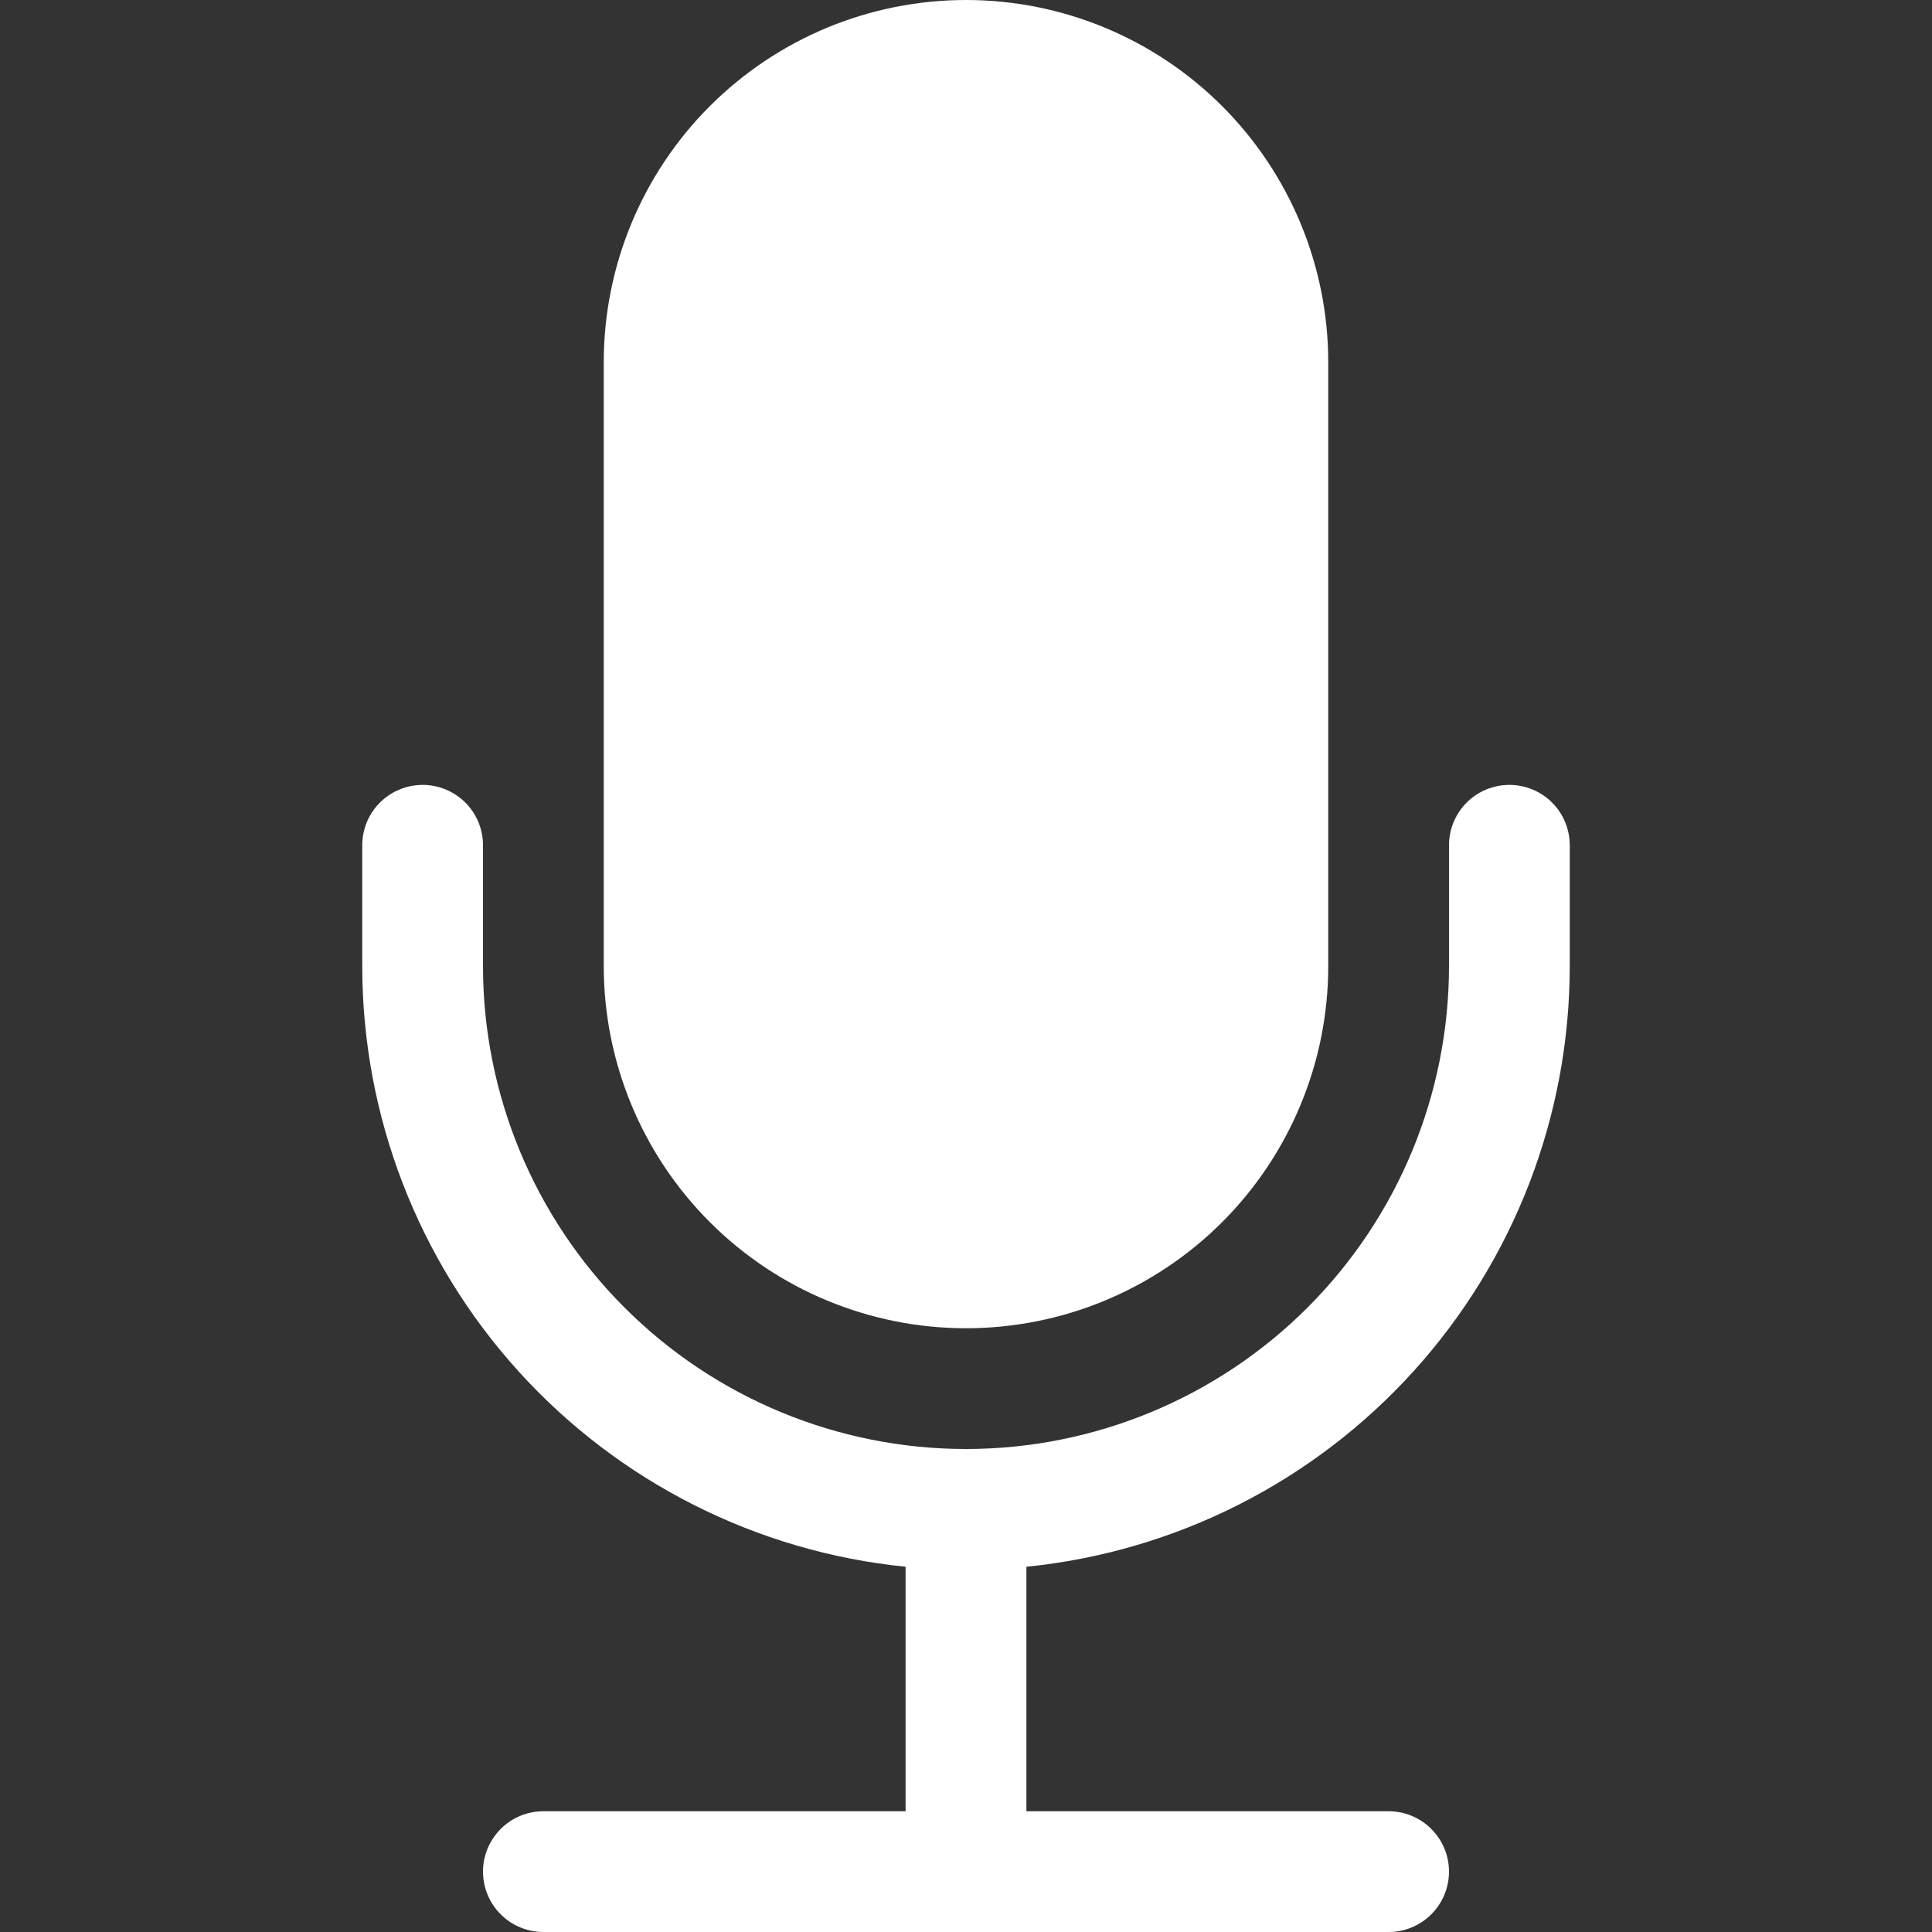 <svg width="38" height="38" viewBox="0 0 38 38" fill="none" xmlns="http://www.w3.org/2000/svg">
<rect x="0" y="0" width="38" height="38" fill="#333333" stroke="none"/>
<path d="M11.875 7.125C11.875 5.235 12.626 3.423 13.962 2.087C15.298 0.751 17.11 0 19 0C20.89 0 22.702 0.751 24.038 2.087C25.374 3.423 26.125 5.235 26.125 7.125V19C26.125 20.89 25.374 22.702 24.038 24.038C22.702 25.374 20.89 26.125 19 26.125C17.11 26.125 15.298 25.374 13.962 24.038C12.626 22.702 11.875 20.89 11.875 19V7.125Z" fill="white"/>
<path d="M8.312 15.438C8.627 15.438 8.929 15.563 9.152 15.785C9.375 16.008 9.5 16.31 9.5 16.625V19C9.5 21.52 10.501 23.936 12.283 25.718C14.064 27.499 16.48 28.5 19 28.5C21.52 28.5 23.936 27.499 25.718 25.718C27.499 23.936 28.5 21.52 28.5 19V16.625C28.5 16.31 28.625 16.008 28.848 15.785C29.07 15.563 29.373 15.438 29.688 15.438C30.002 15.438 30.305 15.563 30.527 15.785C30.75 16.008 30.875 16.31 30.875 16.625V19C30.875 21.944 29.782 24.783 27.807 26.966C25.832 29.149 23.117 30.521 20.188 30.816V35.625H27.312C27.627 35.625 27.93 35.75 28.152 35.973C28.375 36.196 28.5 36.498 28.5 36.812C28.5 37.127 28.375 37.429 28.152 37.652C27.93 37.875 27.627 38 27.312 38H10.688C10.373 38 10.07 37.875 9.848 37.652C9.625 37.429 9.5 37.127 9.5 36.812C9.5 36.498 9.625 36.196 9.848 35.973C10.07 35.75 10.373 35.625 10.688 35.625H17.812V30.816C14.883 30.521 12.168 29.149 10.193 26.966C8.218 24.783 7.125 21.944 7.125 19V16.625C7.125 16.31 7.25 16.008 7.473 15.785C7.696 15.563 7.998 15.438 8.312 15.438Z" fill="white"/>
</svg>
